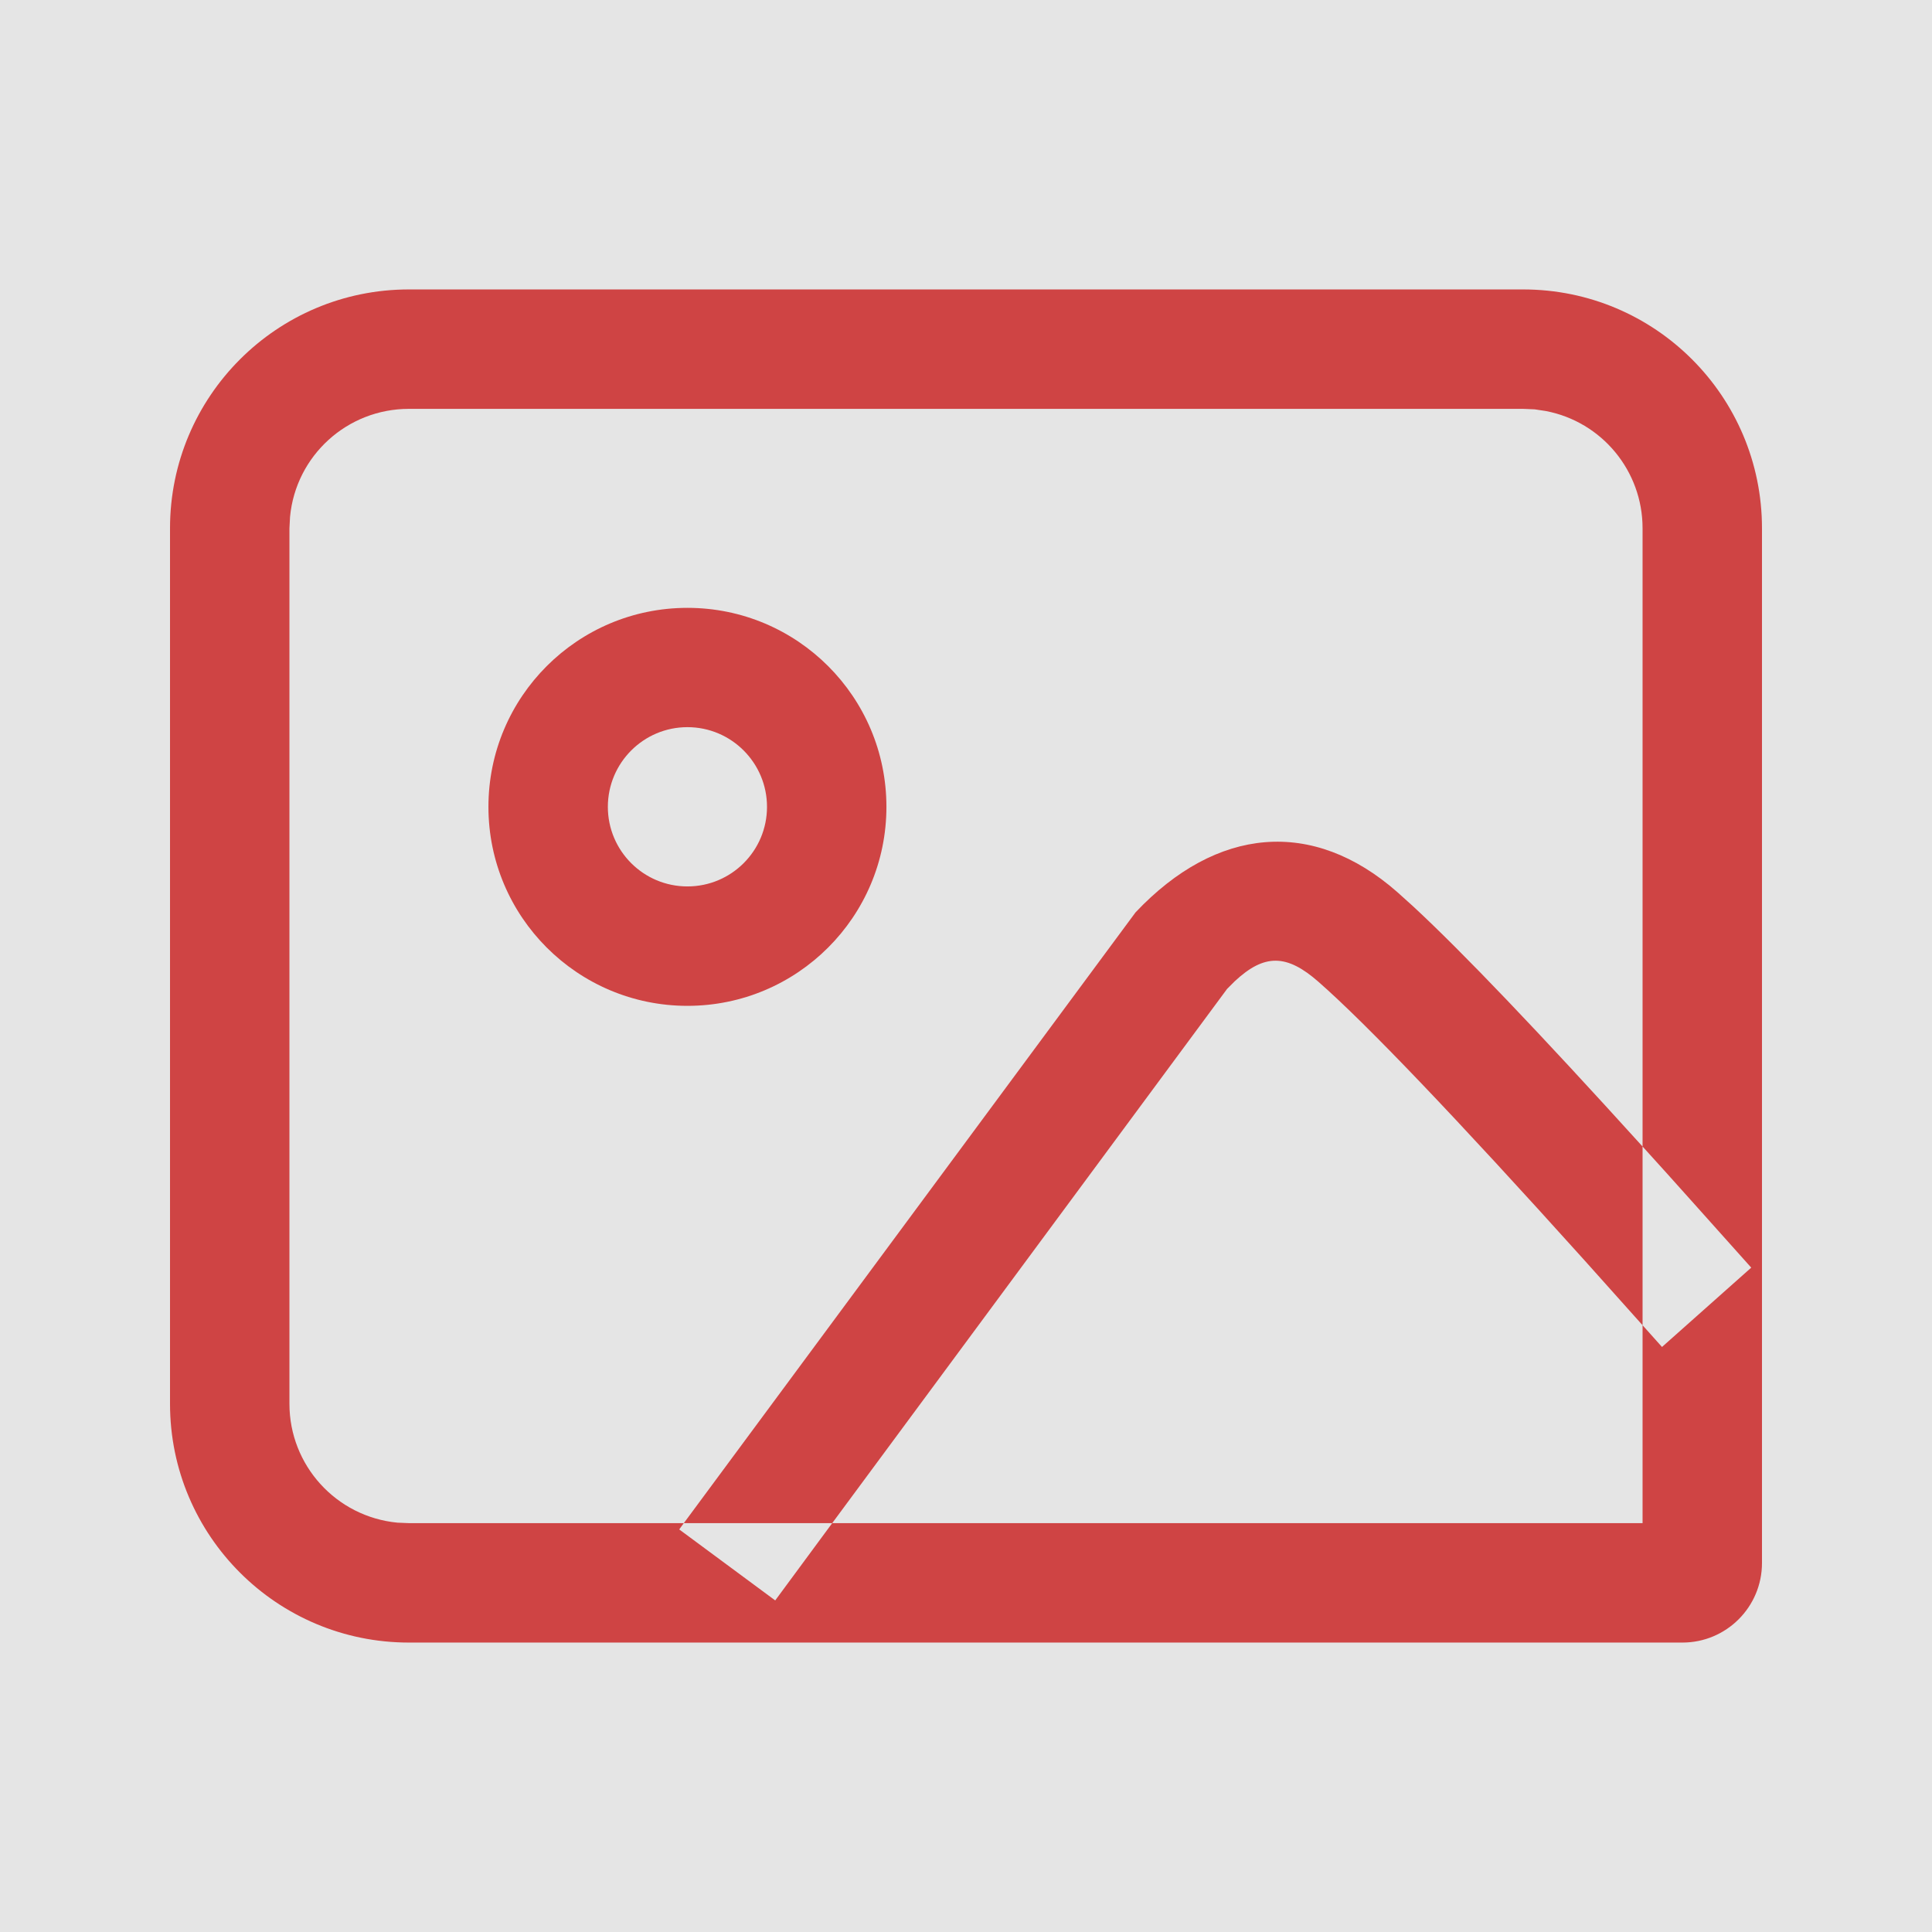 <svg width="16" height="16" viewBox="0 0 16 16" fill="none" xmlns="http://www.w3.org/2000/svg" xmlns:xlink="http://www.w3.org/1999/xlink">
	<desc>
			Created with Pixso.
	</desc>
	<rect width="16" height="16" fill="#E5E5E5"/>
	<path d="M12.614 2.397C13.707 2.397 14.592 3.282 14.592 4.375L14.592 12.944C14.592 13.308 14.297 13.603 13.933 13.603L3.386 13.603C2.294 13.603 1.408 12.718 1.408 11.626L1.408 4.375C1.408 3.282 2.294 2.397 3.386 2.397L12.614 2.397ZM12.614 3.386L3.386 3.386C2.876 3.386 2.45 3.773 2.402 4.28L2.397 4.375L2.397 11.626C2.397 12.135 2.784 12.561 3.291 12.61L3.386 12.614L5.663 12.614L5.625 12.666L6.42 13.254L6.892 12.614L13.603 12.614L13.603 10.975L13.764 11.155L14.503 10.498L14.002 9.938C13.864 9.783 13.731 9.636 13.603 9.495L13.603 4.374C13.603 3.901 13.267 3.493 12.802 3.404L12.71 3.39L12.709 3.39L12.614 3.386ZM13.603 9.495L13.603 10.975L13.119 10.434C12.053 9.25 11.316 8.479 10.919 8.131C10.656 7.9 10.471 7.897 10.225 8.127L10.162 8.19L6.892 12.614L5.663 12.614L9.404 7.556L9.404 7.556C10.075 6.846 10.871 6.772 11.572 7.388L11.704 7.507C12.113 7.886 12.744 8.547 13.603 9.495ZM5.693 5.034C6.603 5.034 7.341 5.771 7.341 6.682C7.341 7.592 6.603 8.33 5.693 8.33C4.783 8.33 4.045 7.592 4.045 6.682C4.045 5.771 4.783 5.034 5.693 5.034ZM5.693 6.022C5.329 6.022 5.034 6.318 5.034 6.682C5.034 7.046 5.329 7.341 5.693 7.341C6.057 7.341 6.352 7.046 6.352 6.682C6.352 6.318 6.057 6.022 5.693 6.022Z" fill-rule="evenodd" fill="#CF4444" fill-opacity="1"/>
	<defs/>
</svg>

